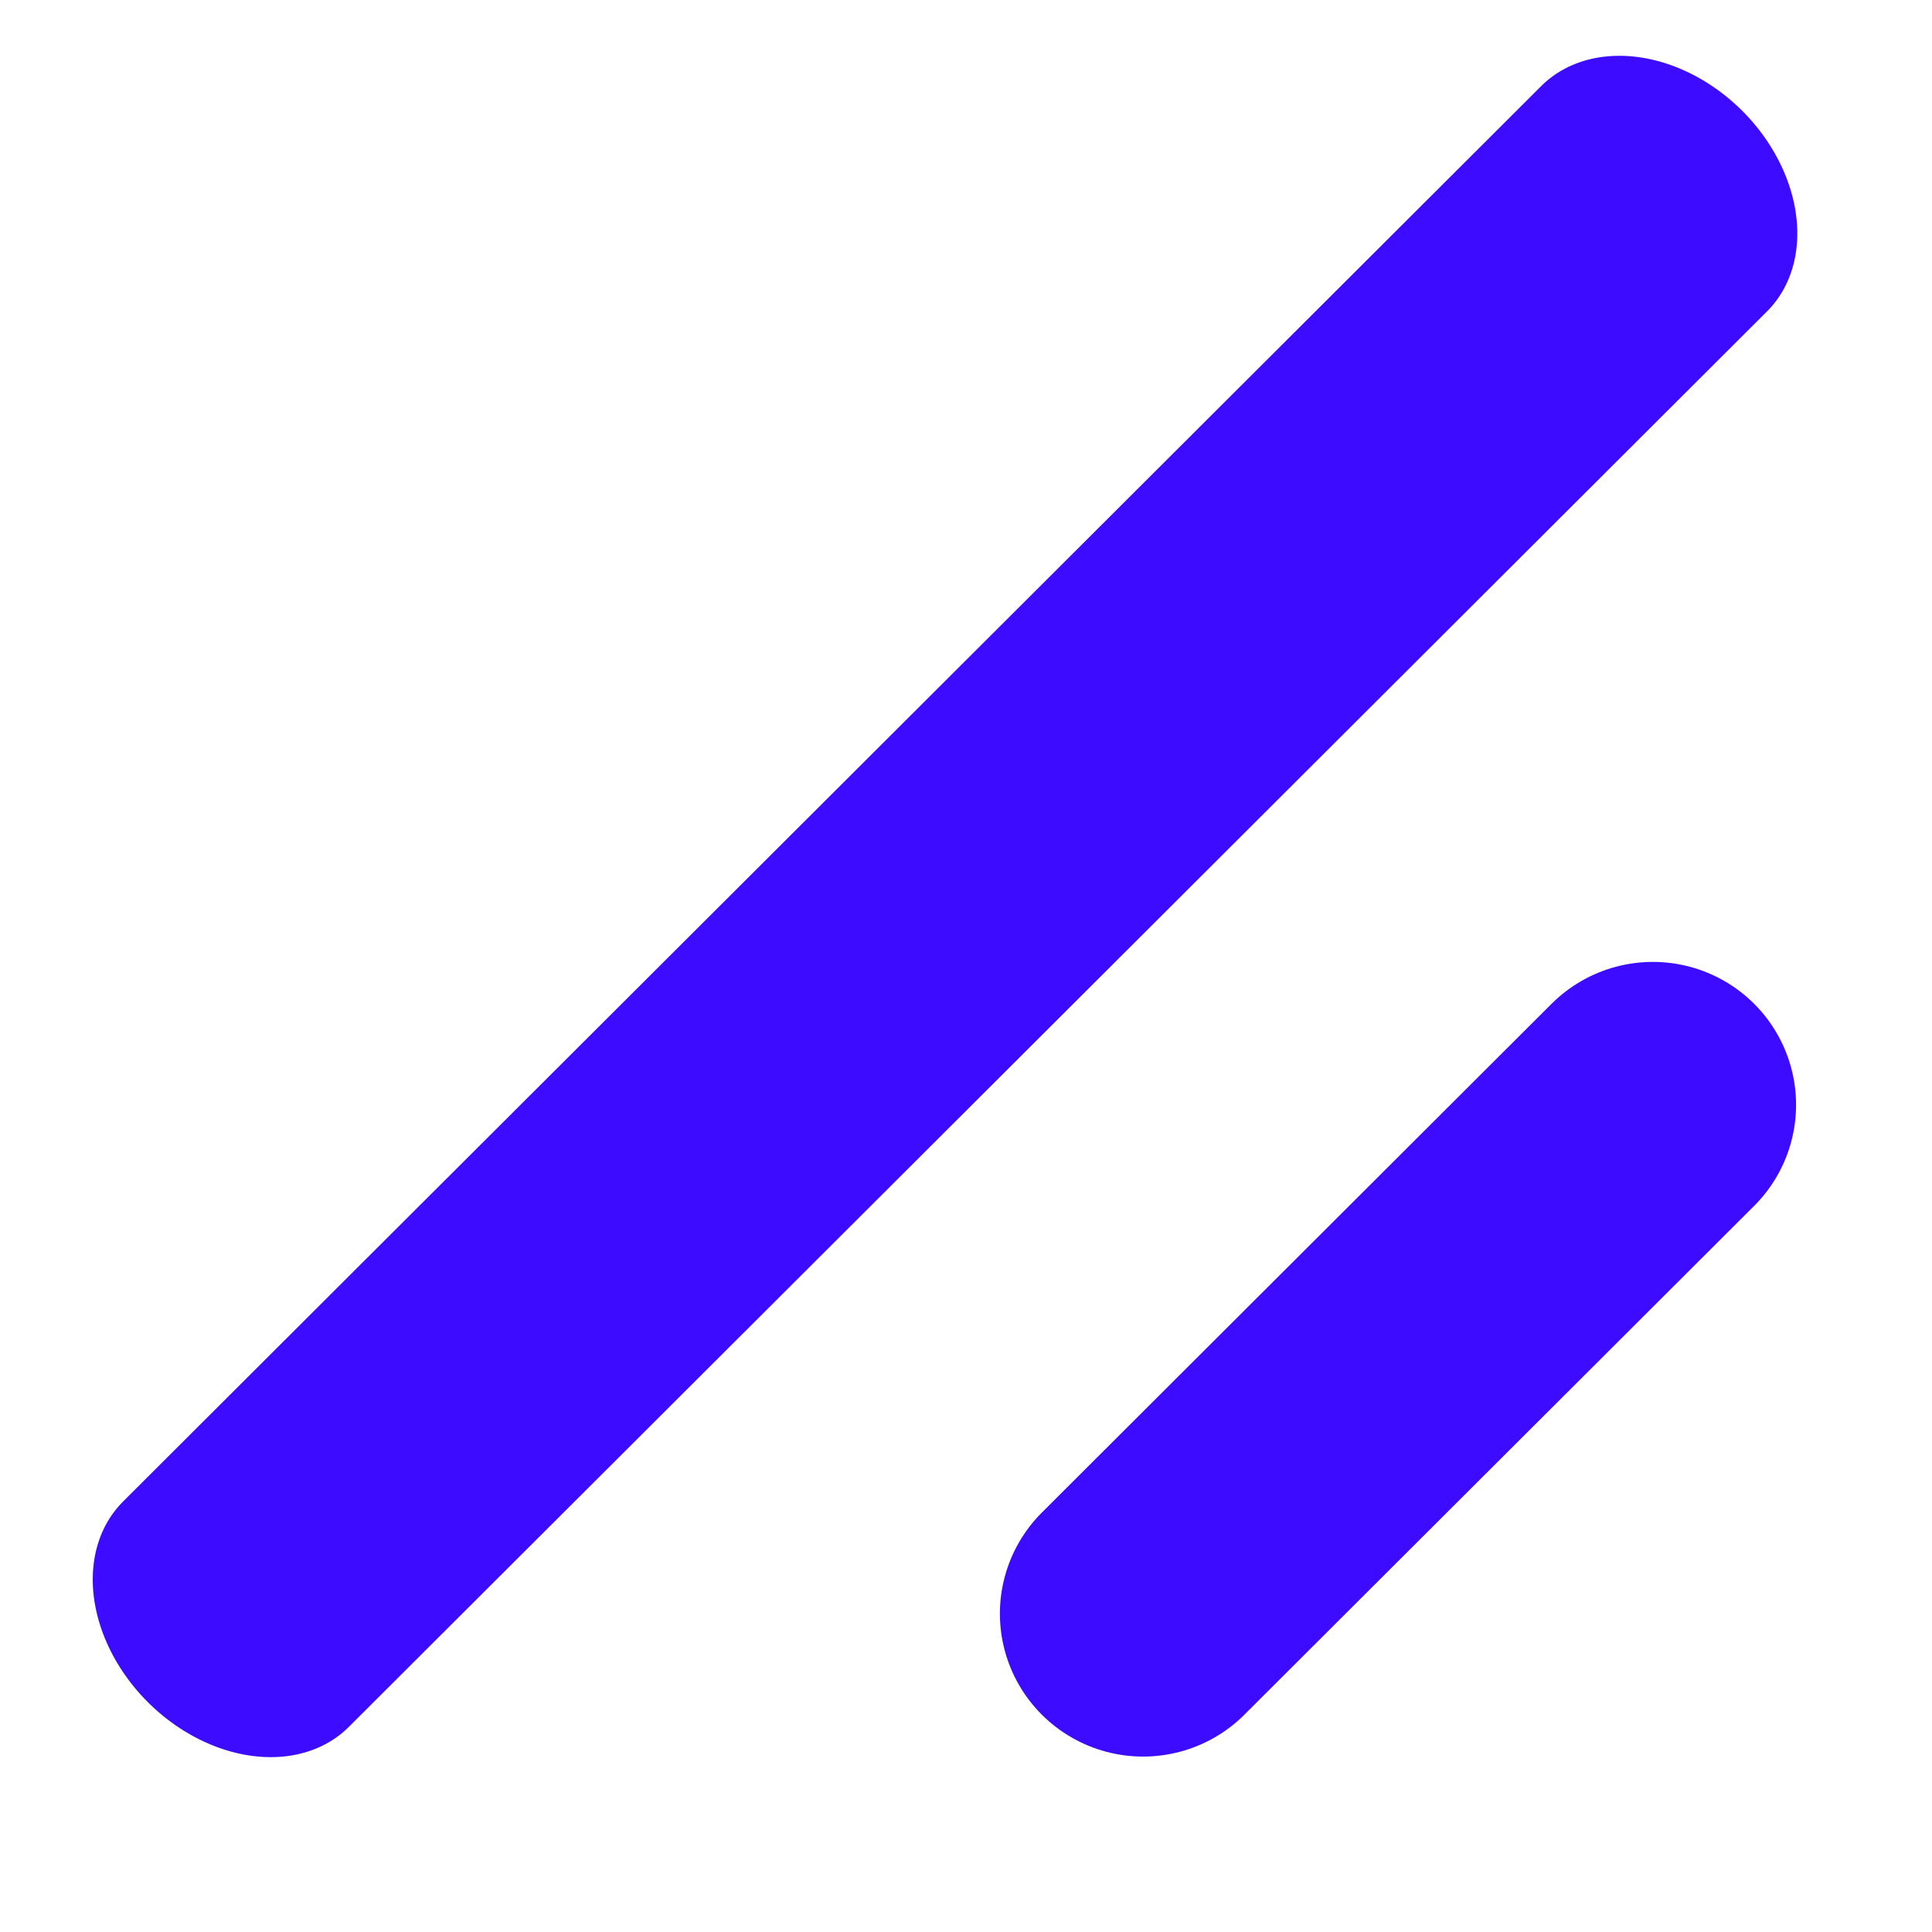 <?xml version="1.0" encoding="UTF-8" standalone="no"?>
<!DOCTYPE svg PUBLIC "-//W3C//DTD SVG 1.1//EN" "http://www.w3.org/Graphics/SVG/1.1/DTD/svg11.dtd">
<svg width="100%" height="100%" viewBox="0 0 27 27" version="1.1" xmlns="http://www.w3.org/2000/svg" xmlns:xlink="http://www.w3.org/1999/xlink" xml:space="preserve" xmlns:serif="http://www.serif.com/" style="fill-rule:evenodd;clip-rule:evenodd;stroke-linecap:round;stroke-linejoin:round;stroke-miterlimit:1.5;">
    <g id="Artboard1" transform="matrix(0.53,0,0,0.529,-460.839,-279.317)">
        <rect x="870.155" y="527.522" width="49.187" height="49.187" style="fill:none;"/>
        <g transform="matrix(0.37,-0.37,0.474,0.474,393.466,608.099)">
            <path d="M702.309,469.217L803.373,469.217" style="fill:none;stroke:rgb(61,11,255);stroke-width:12.56px;"/>
        </g>
        <g transform="matrix(0.133,-0.133,0.133,0.133,743.836,601.64)">
            <path d="M702.309,469.217L803.373,469.217" style="fill:none;stroke:rgb(61,11,255);stroke-width:40.15px;"/>
        </g>
    </g>
</svg>
